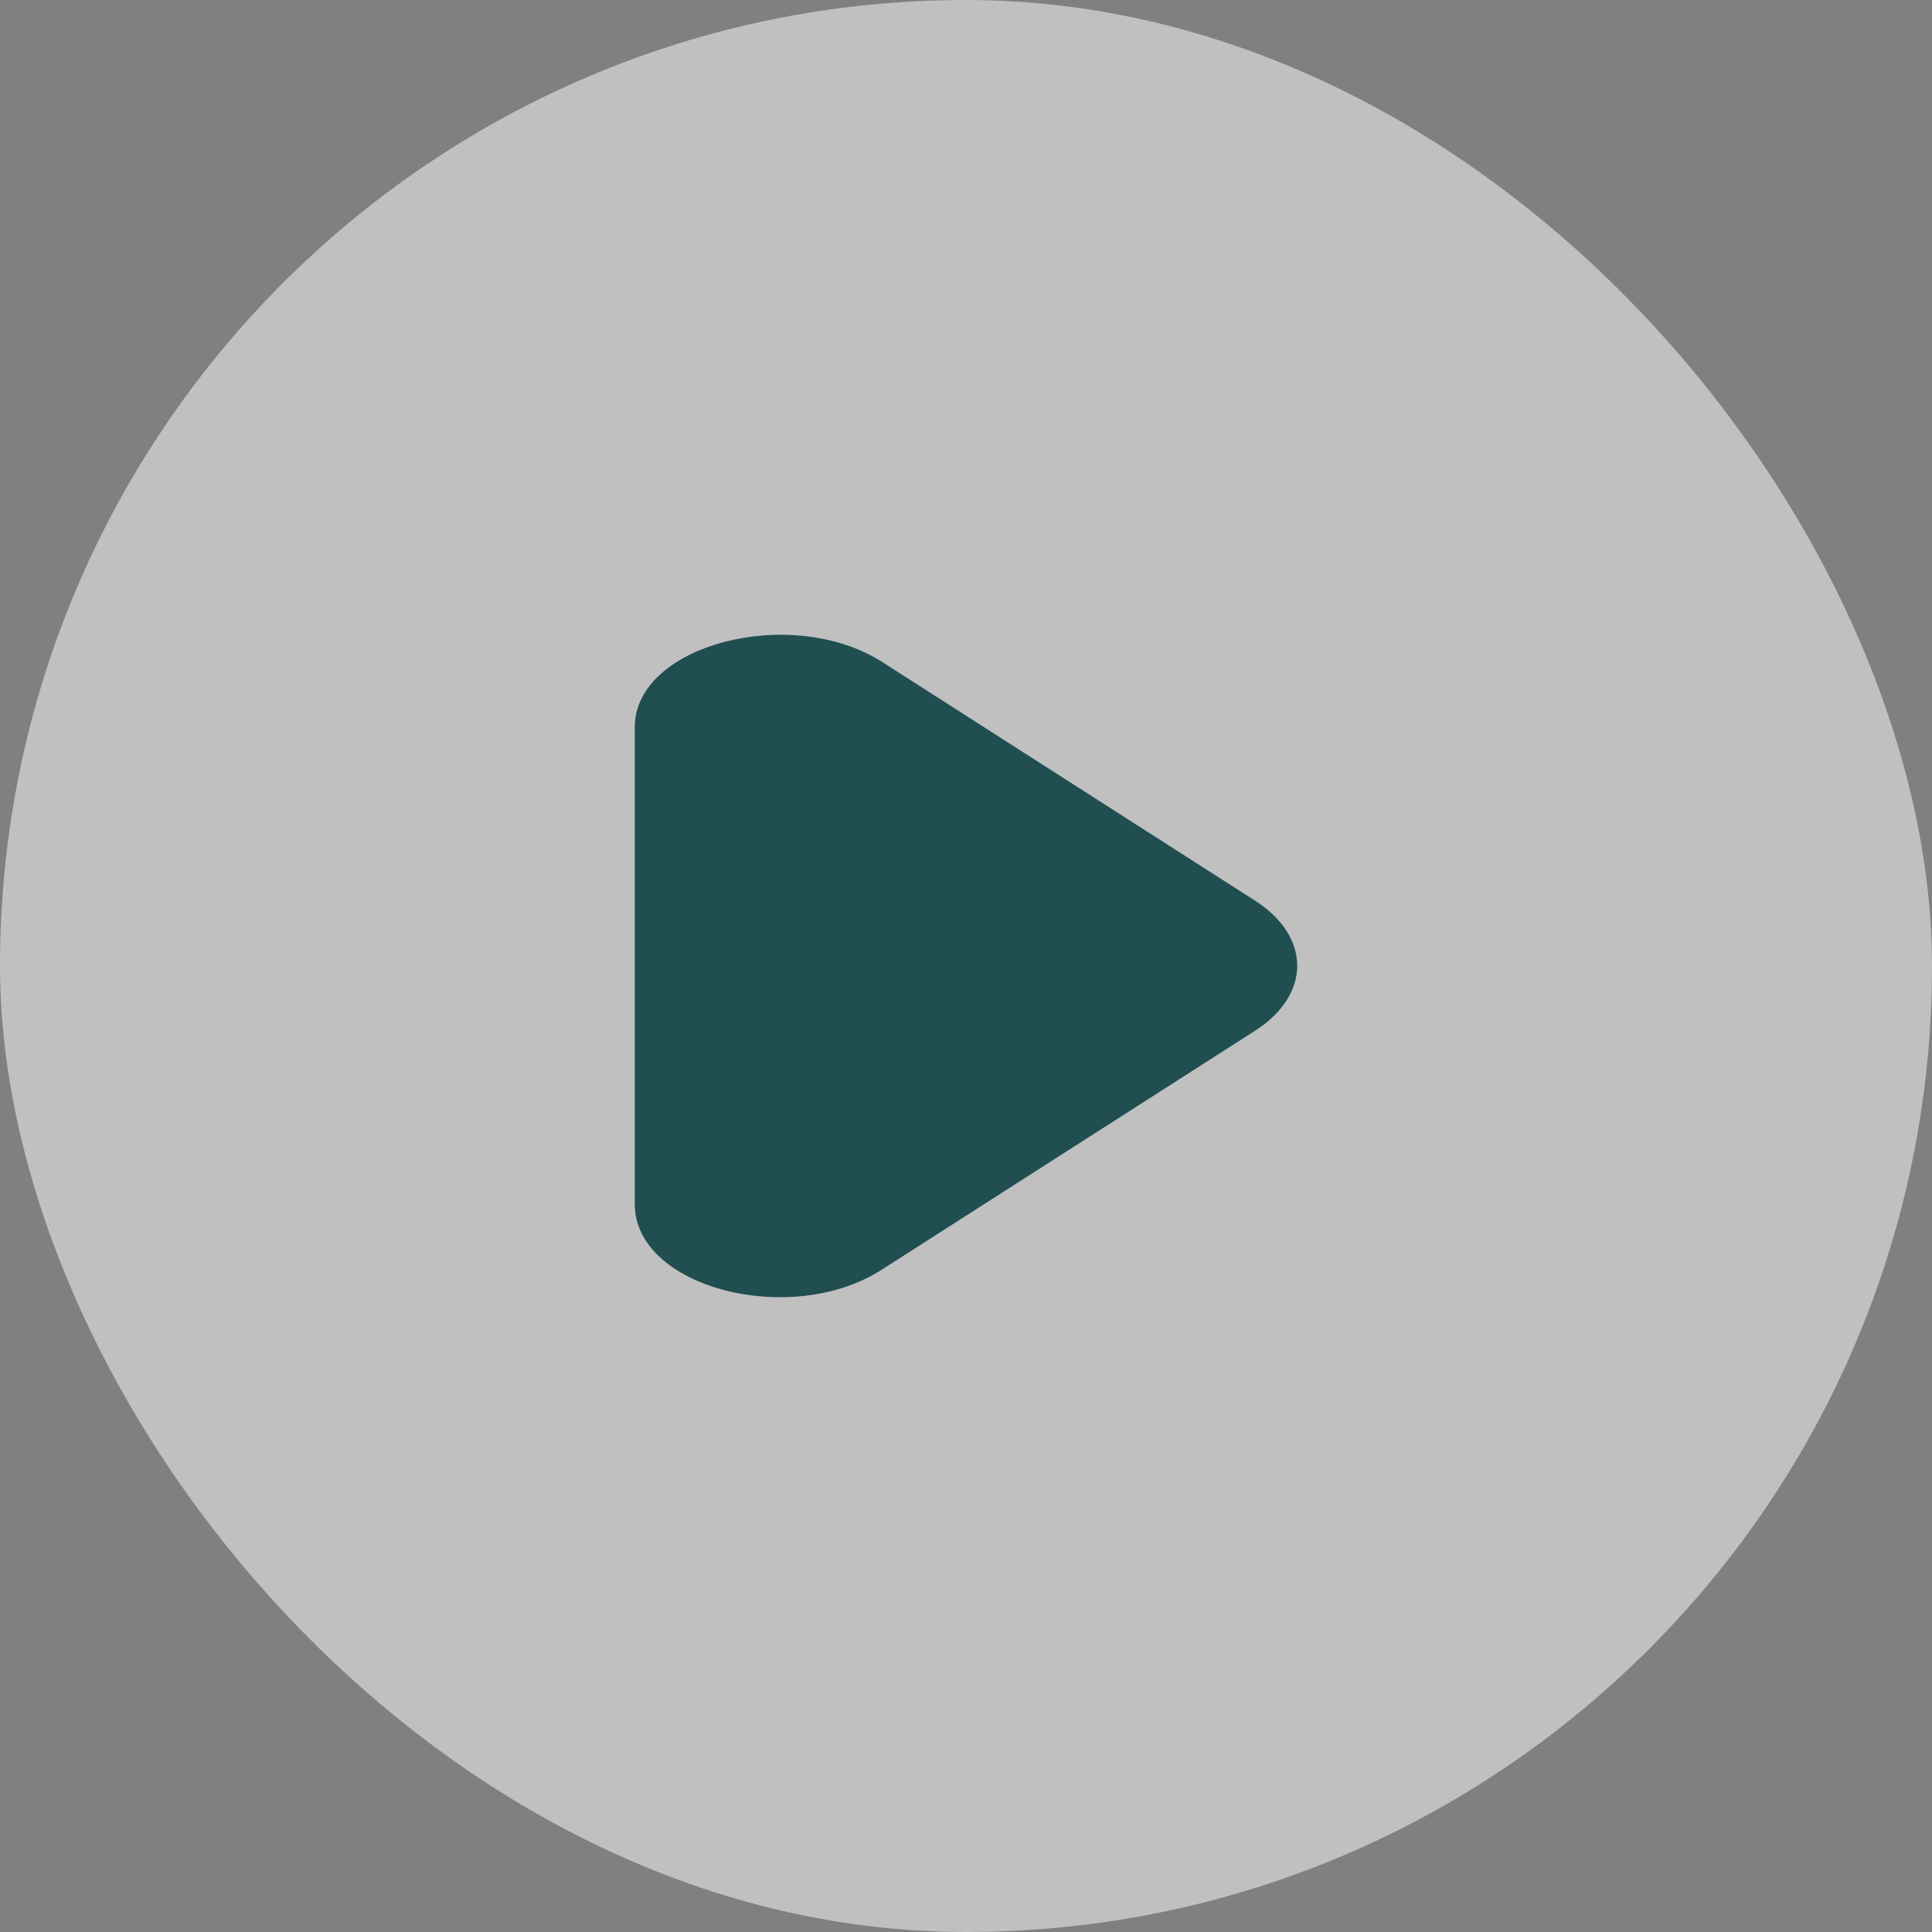<svg width="70" height="70" viewBox="0 0 70 70" fill="none" xmlns="http://www.w3.org/2000/svg">
<rect x="0" y="0" width="70" height="70" fill="#808080" stroke="none"/>
<rect opacity="0.5" width="70" height="70" rx="35" fill="white"/>
<path d="M31.936 46.01L45.471 37.347C47.51 36.043 47.51 33.935 45.471 32.631L31.936 23.968C28.644 21.895 23 23.366 23 26.343V43.635C23 46.645 28.644 48.117 31.936 46.01Z" fill="#204E51"/>
</svg>
